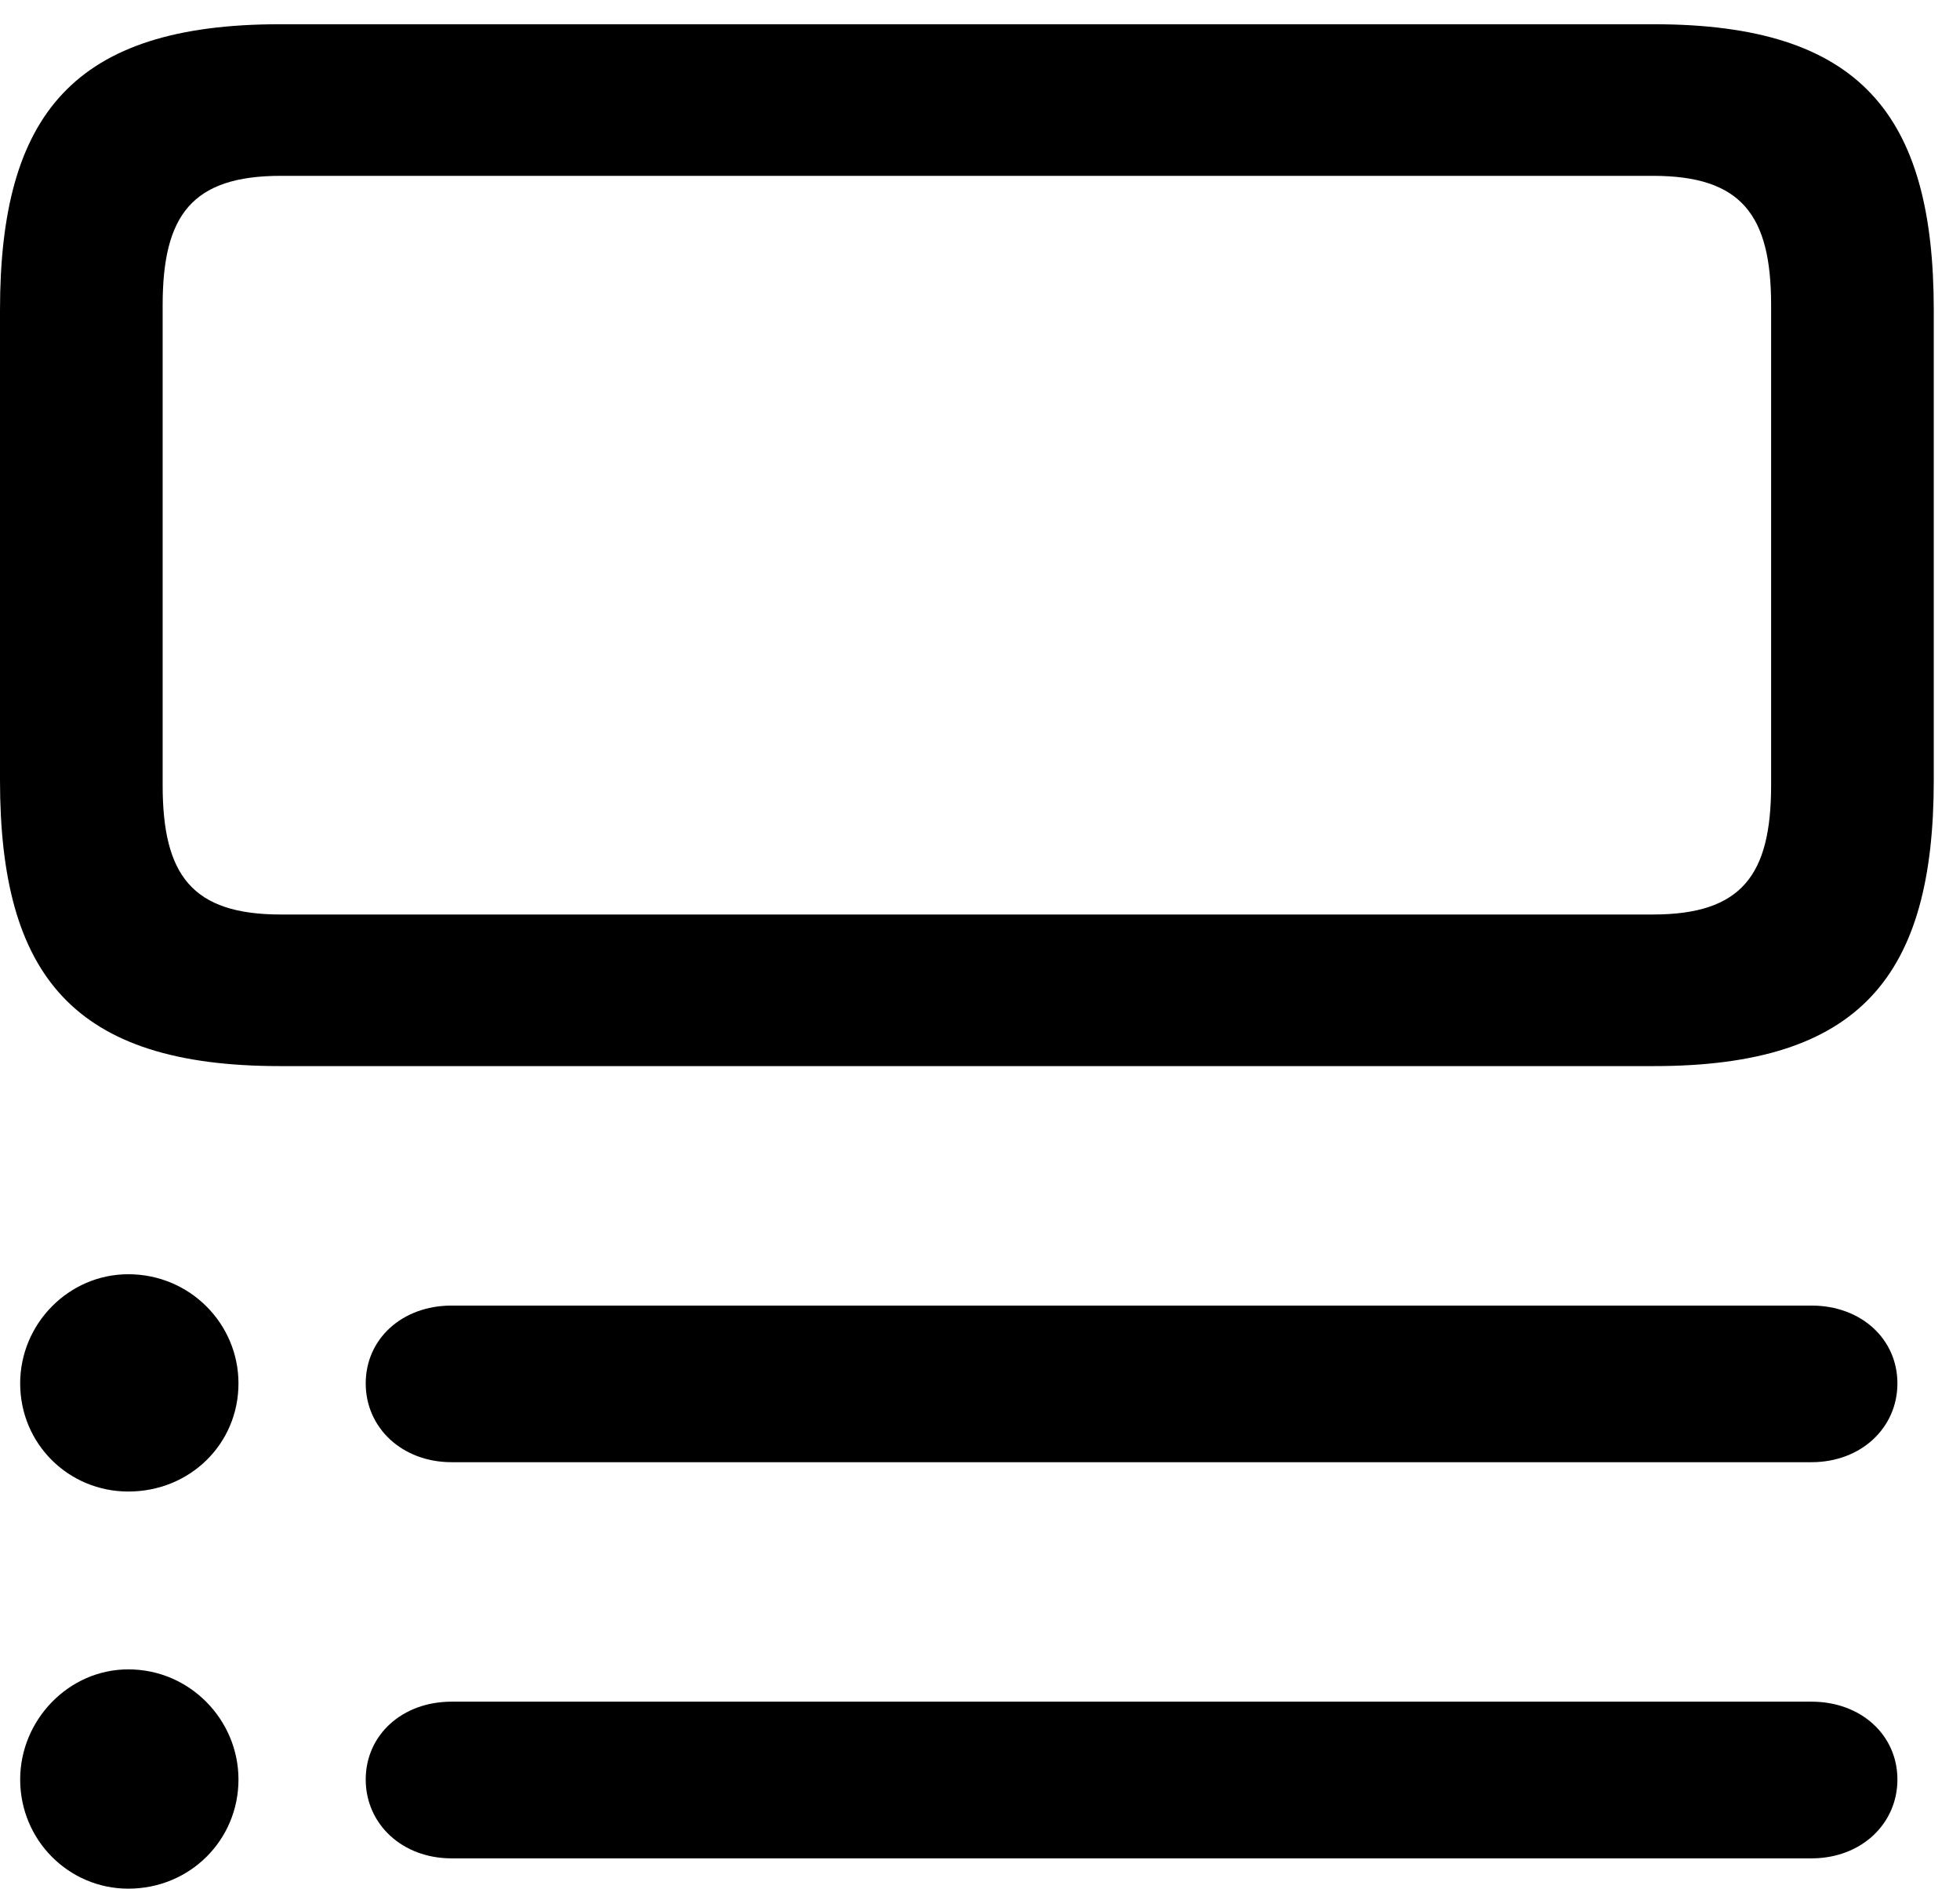 <svg version="1.1" xmlns="http://www.w3.org/2000/svg" xmlns:xlink="http://www.w3.org/1999/xlink" viewBox="0 0 26.523 25.553">
 <g>
  
  <path d="M3.227 18.717C3.227 17.91 2.57 17.24 1.736 17.24C0.93 17.24 0.273 17.91 0.273 18.717C0.273 19.537 0.93 20.18 1.736 20.18C2.57 20.18 3.227 19.537 3.227 18.717ZM3.227 24.076C3.227 23.27 2.57 22.586 1.736 22.586C0.93 22.586 0.273 23.27 0.273 24.076C0.273 24.896 0.93 25.553 1.736 25.553C2.57 25.553 3.227 24.896 3.227 24.076ZM25.676 18.717C25.676 18.115 25.184 17.664 24.514 17.664L6.111 17.664C5.441 17.664 4.949 18.115 4.949 18.717C4.949 19.318 5.441 19.783 6.111 19.783L24.514 19.783C25.184 19.783 25.676 19.318 25.676 18.717ZM25.676 24.076C25.676 23.475 25.184 23.023 24.514 23.023L6.111 23.023C5.441 23.023 4.949 23.475 4.949 24.076C4.949 24.678 5.441 25.143 6.111 25.143L24.514 25.143C25.184 25.143 25.676 24.678 25.676 24.076ZM3.787 0.328C0.998 0.328 0 1.545 0 4.197L0 10.555C0 13.207 0.998 14.424 3.787 14.424L22.381 14.424C25.17 14.424 26.168 13.207 26.168 10.555L26.168 4.197C26.168 1.545 25.17 0.328 22.381 0.328ZM2.201 10.623L2.201 4.129C2.201 2.912 2.598 2.379 3.801 2.379L22.367 2.379C23.57 2.379 23.967 2.912 23.967 4.129L23.967 10.623C23.967 11.84 23.57 12.373 22.367 12.373L3.801 12.373C2.598 12.373 2.201 11.84 2.201 10.623Z" style="fill:hsl(0 0 0/0.85)"></path>
 </g>
</svg>